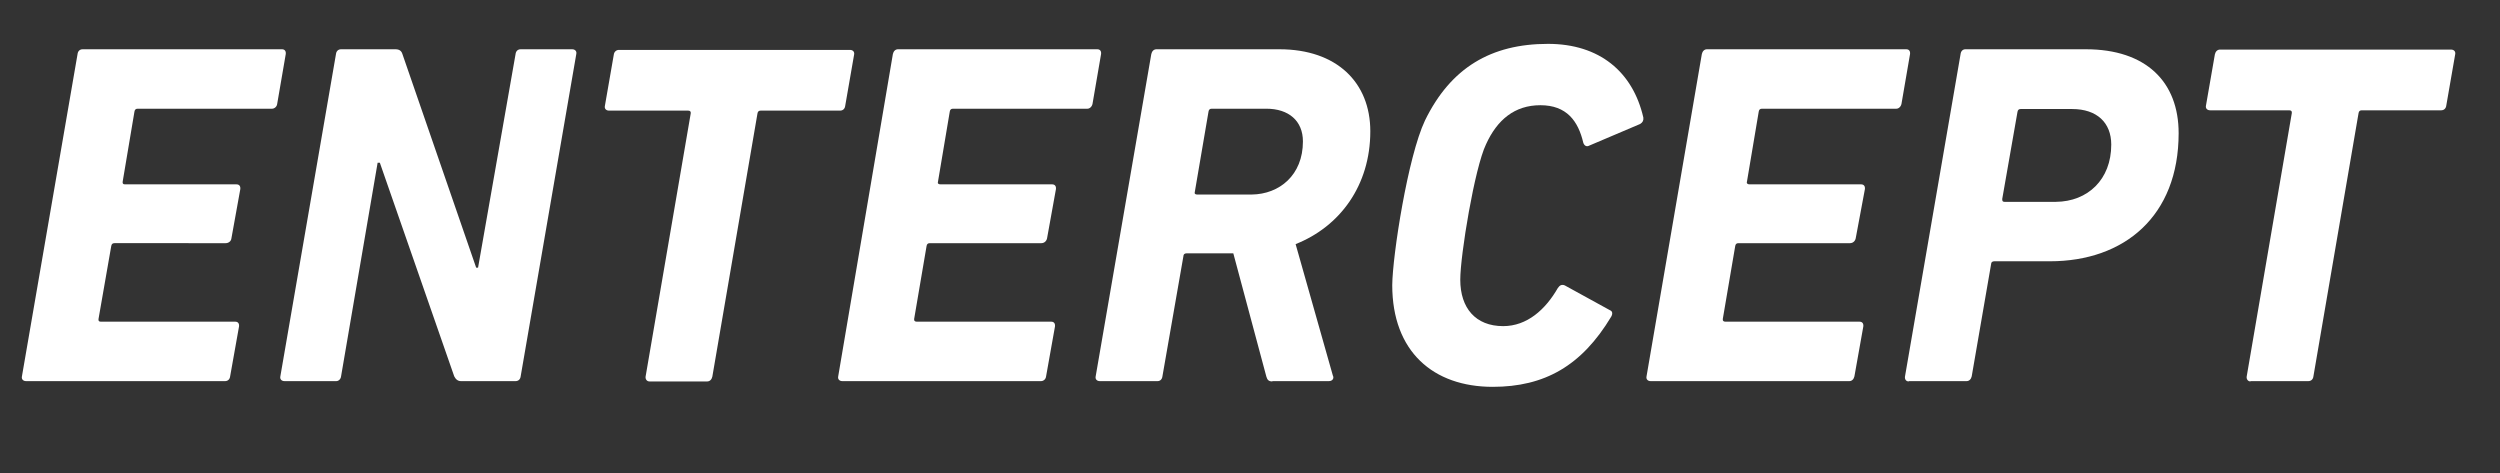 <?xml version="1.0" encoding="utf-8"?>
<!-- Generator: Adobe Illustrator 21.1.0, SVG Export Plug-In . SVG Version: 6.00 Build 0)  -->
<svg version="1.1" id="Layer_1" xmlns="http://www.w3.org/2000/svg" xmlns:xlink="http://www.w3.org/1999/xlink" x="0px" y="0px"
	 viewBox="0 0 786.5 148.8" style="enable-background:new 0 0 786.5 148.8;" xml:space="preserve">
<rect x="0" y="0" width="786.5" height="148.8" fill="#333333" stroke="none"/>
<style type="text/css">
	.st0{fill:#FFFFFF;}
</style>
<g>
	<g>
		<path class="st0" d="M24.4,17c0.1-0.9,0.7-1.5,1.6-1.5h62.7c0.9,0,1.3,0.6,1.2,1.5l-2.7,15.7c-0.1,0.9-0.9,1.5-1.6,1.5H43.3
			c-0.6,0-0.9,0.3-1,0.9l-3.7,22c-0.1,0.6,0.1,0.9,0.7,0.9h35.1c0.9,0,1.3,0.6,1.2,1.5L72.8,75c-0.1,0.9-0.9,1.5-1.8,1.5H36
			c-0.6,0-0.9,0.3-1,0.9L31,100.3c-0.1,0.6,0.1,0.9,0.7,0.9H74c0.9,0,1.3,0.6,1.2,1.5l-2.8,15.7c-0.1,0.9-0.7,1.5-1.6,1.5H8.2
			c-0.9,0-1.5-0.6-1.3-1.5L24.4,17z"/>
		<path class="st0" d="M105.7,17c0.1-0.9,0.7-1.5,1.6-1.5h17.1c1.2,0,1.9,0.5,2.2,1.5l23.2,67.2h0.6L162.2,17
			c0.1-0.9,0.7-1.5,1.6-1.5H180c0.9,0,1.5,0.6,1.3,1.5l-17.5,101.4c-0.1,0.9-0.7,1.5-1.6,1.5H145c-0.9,0-1.6-0.5-2.1-1.5l-23.4-67.2
			h-0.7l-11.5,67.2c-0.1,0.9-0.8,1.5-1.5,1.5H89.5c-0.9,0-1.5-0.6-1.3-1.5L105.7,17z"/>
		<path class="st0" d="M204.3,120c-0.7,0-1.3-0.6-1.2-1.5l14.2-82.8c0.1-0.6-0.2-0.9-0.8-0.9h-24.9c-0.9,0-1.5-0.6-1.3-1.5l2.8-16.1
			c0.1-0.9,0.8-1.5,1.6-1.5h72.7c0.9,0,1.5,0.6,1.3,1.5l-2.8,16.1c-0.1,0.9-0.7,1.5-1.6,1.5h-25c-0.6,0-0.9,0.3-1,0.9l-14.2,82.8
			c-0.2,0.9-0.8,1.5-1.6,1.5H204.3z"/>
		<path class="st0" d="M280.9,17c0.2-0.9,0.8-1.5,1.6-1.5h62.7c0.9,0,1.3,0.6,1.2,1.5l-2.7,15.7c-0.2,0.9-0.9,1.5-1.6,1.5h-42.3
			c-0.6,0-0.9,0.3-1,0.9l-3.7,22c-0.2,0.6,0.1,0.9,0.8,0.9h35.1c0.9,0,1.3,0.6,1.2,1.5L329.4,75c-0.2,0.9-0.9,1.5-1.8,1.5h-35.1
			c-0.6,0-0.9,0.3-1,0.9l-3.9,22.9c-0.1,0.6,0.2,0.9,0.8,0.9h42.3c0.9,0,1.3,0.6,1.2,1.5l-2.8,15.7c-0.1,0.9-0.8,1.5-1.6,1.5h-62.5
			c-0.9,0-1.5-0.6-1.3-1.5L280.9,17z"/>
		<path class="st0" d="M400.3,120c-1.2,0-1.6-0.5-1.9-1.5L388,79.7h-14.7c-0.6,0-1,0.3-1,0.9l-6.6,37.8c-0.1,0.9-0.7,1.5-1.5,1.5
			H346c-0.9,0-1.5-0.6-1.3-1.5L362.2,17c0.2-0.9,0.8-1.5,1.6-1.5h38.7c18.1,0,28.6,10.5,28.6,25.8c0,17.1-9.6,30-23.5,35.5
			l11.7,41.3c0.5,0.9-0.1,1.8-1.2,1.8H400.3z M409.9,44.5c0-6.5-4.5-10.3-11.5-10.3h-17.2c-0.6,0-0.9,0.3-1,0.9l-4.3,25.2
			c-0.2,0.6,0.1,0.9,0.7,0.9h17.2C402.5,61.1,409.9,55.1,409.9,44.5z"/>
		<path class="st0" d="M448.3,37.9c8.1-16.6,20.8-24.1,38.7-24.1c16.2,0,26.7,8.8,30,23.2c0.1,0.9-0.2,1.5-1,2L500,45.8
			c-0.9,0.5-1.6,0-1.9-0.9c-1.6-6.8-5.2-11.8-13.5-11.8c-8.1,0-13.6,4.6-17.1,12.3c-3.6,7.5-8.1,34.9-8.1,42.6
			c0,8.9,4.8,14.6,13.5,14.6c7.5,0,13.3-5.2,17.2-12c0.6-0.9,1.3-1.2,2.2-0.8l14.2,7.8c0.8,0.3,0.9,1.1,0.4,2
			c-9.3,15.5-21,22.1-37.3,22.1c-18.7,0-31.6-11.1-31.6-32C438.1,80.3,442.9,49.3,448.3,37.9z"/>
		<path class="st0" d="M535.4,17c0.2-0.9,0.8-1.5,1.6-1.5h62.7c0.9,0,1.3,0.6,1.2,1.5l-2.7,15.7c-0.2,0.9-0.9,1.5-1.6,1.5h-42.3
			c-0.6,0-0.9,0.3-1,0.9l-3.7,22c-0.2,0.6,0.2,0.9,0.8,0.9h35.1c0.9,0,1.3,0.6,1.2,1.5L583.8,75c-0.2,0.9-0.9,1.5-1.8,1.5h-35.1
			c-0.6,0-0.9,0.3-1,0.9l-3.9,22.9c-0.1,0.6,0.2,0.9,0.8,0.9H585c0.9,0,1.3,0.6,1.2,1.5l-2.8,15.7c-0.2,0.9-0.8,1.5-1.6,1.5h-62.5
			c-0.9,0-1.5-0.6-1.3-1.5L535.4,17z"/>
		<path class="st0" d="M600.5,120c-0.8,0-1.3-0.6-1.2-1.5L616.8,17c0.1-0.9,0.7-1.5,1.5-1.5h37.9c19,0,29.2,10.3,29.2,26.4
			c0,26.1-17.1,40.3-40.5,40.3h-17.5c-0.6,0-1,0.3-1,0.9l-6.1,35.3c-0.2,0.9-0.8,1.5-1.6,1.5H600.5z M664.2,45.5
			c0-6.9-4.5-11.2-12.3-11.2h-16.2c-0.6,0-0.9,0.3-1,0.9l-4.8,27.4c0,0.6,0.1,0.9,0.7,0.9h16.2C656.8,63.4,664.2,56.5,664.2,45.5z"
			/>
		<path class="st0" d="M708,120c-0.7,0-1.3-0.6-1.2-1.5L721,35.6c0.1-0.6-0.2-0.9-0.8-0.9h-24.9c-0.9,0-1.5-0.6-1.3-1.5l2.8-16.1
			c0.2-0.9,0.8-1.5,1.6-1.5h72.7c0.9,0,1.5,0.6,1.3,1.5l-2.8,16.1c-0.1,0.9-0.7,1.5-1.6,1.5h-25c-0.6,0-0.9,0.3-1,0.9l-14.2,82.8
			c-0.1,0.9-0.7,1.5-1.6,1.5H708z"/>
	</g>
</g>
</svg>
